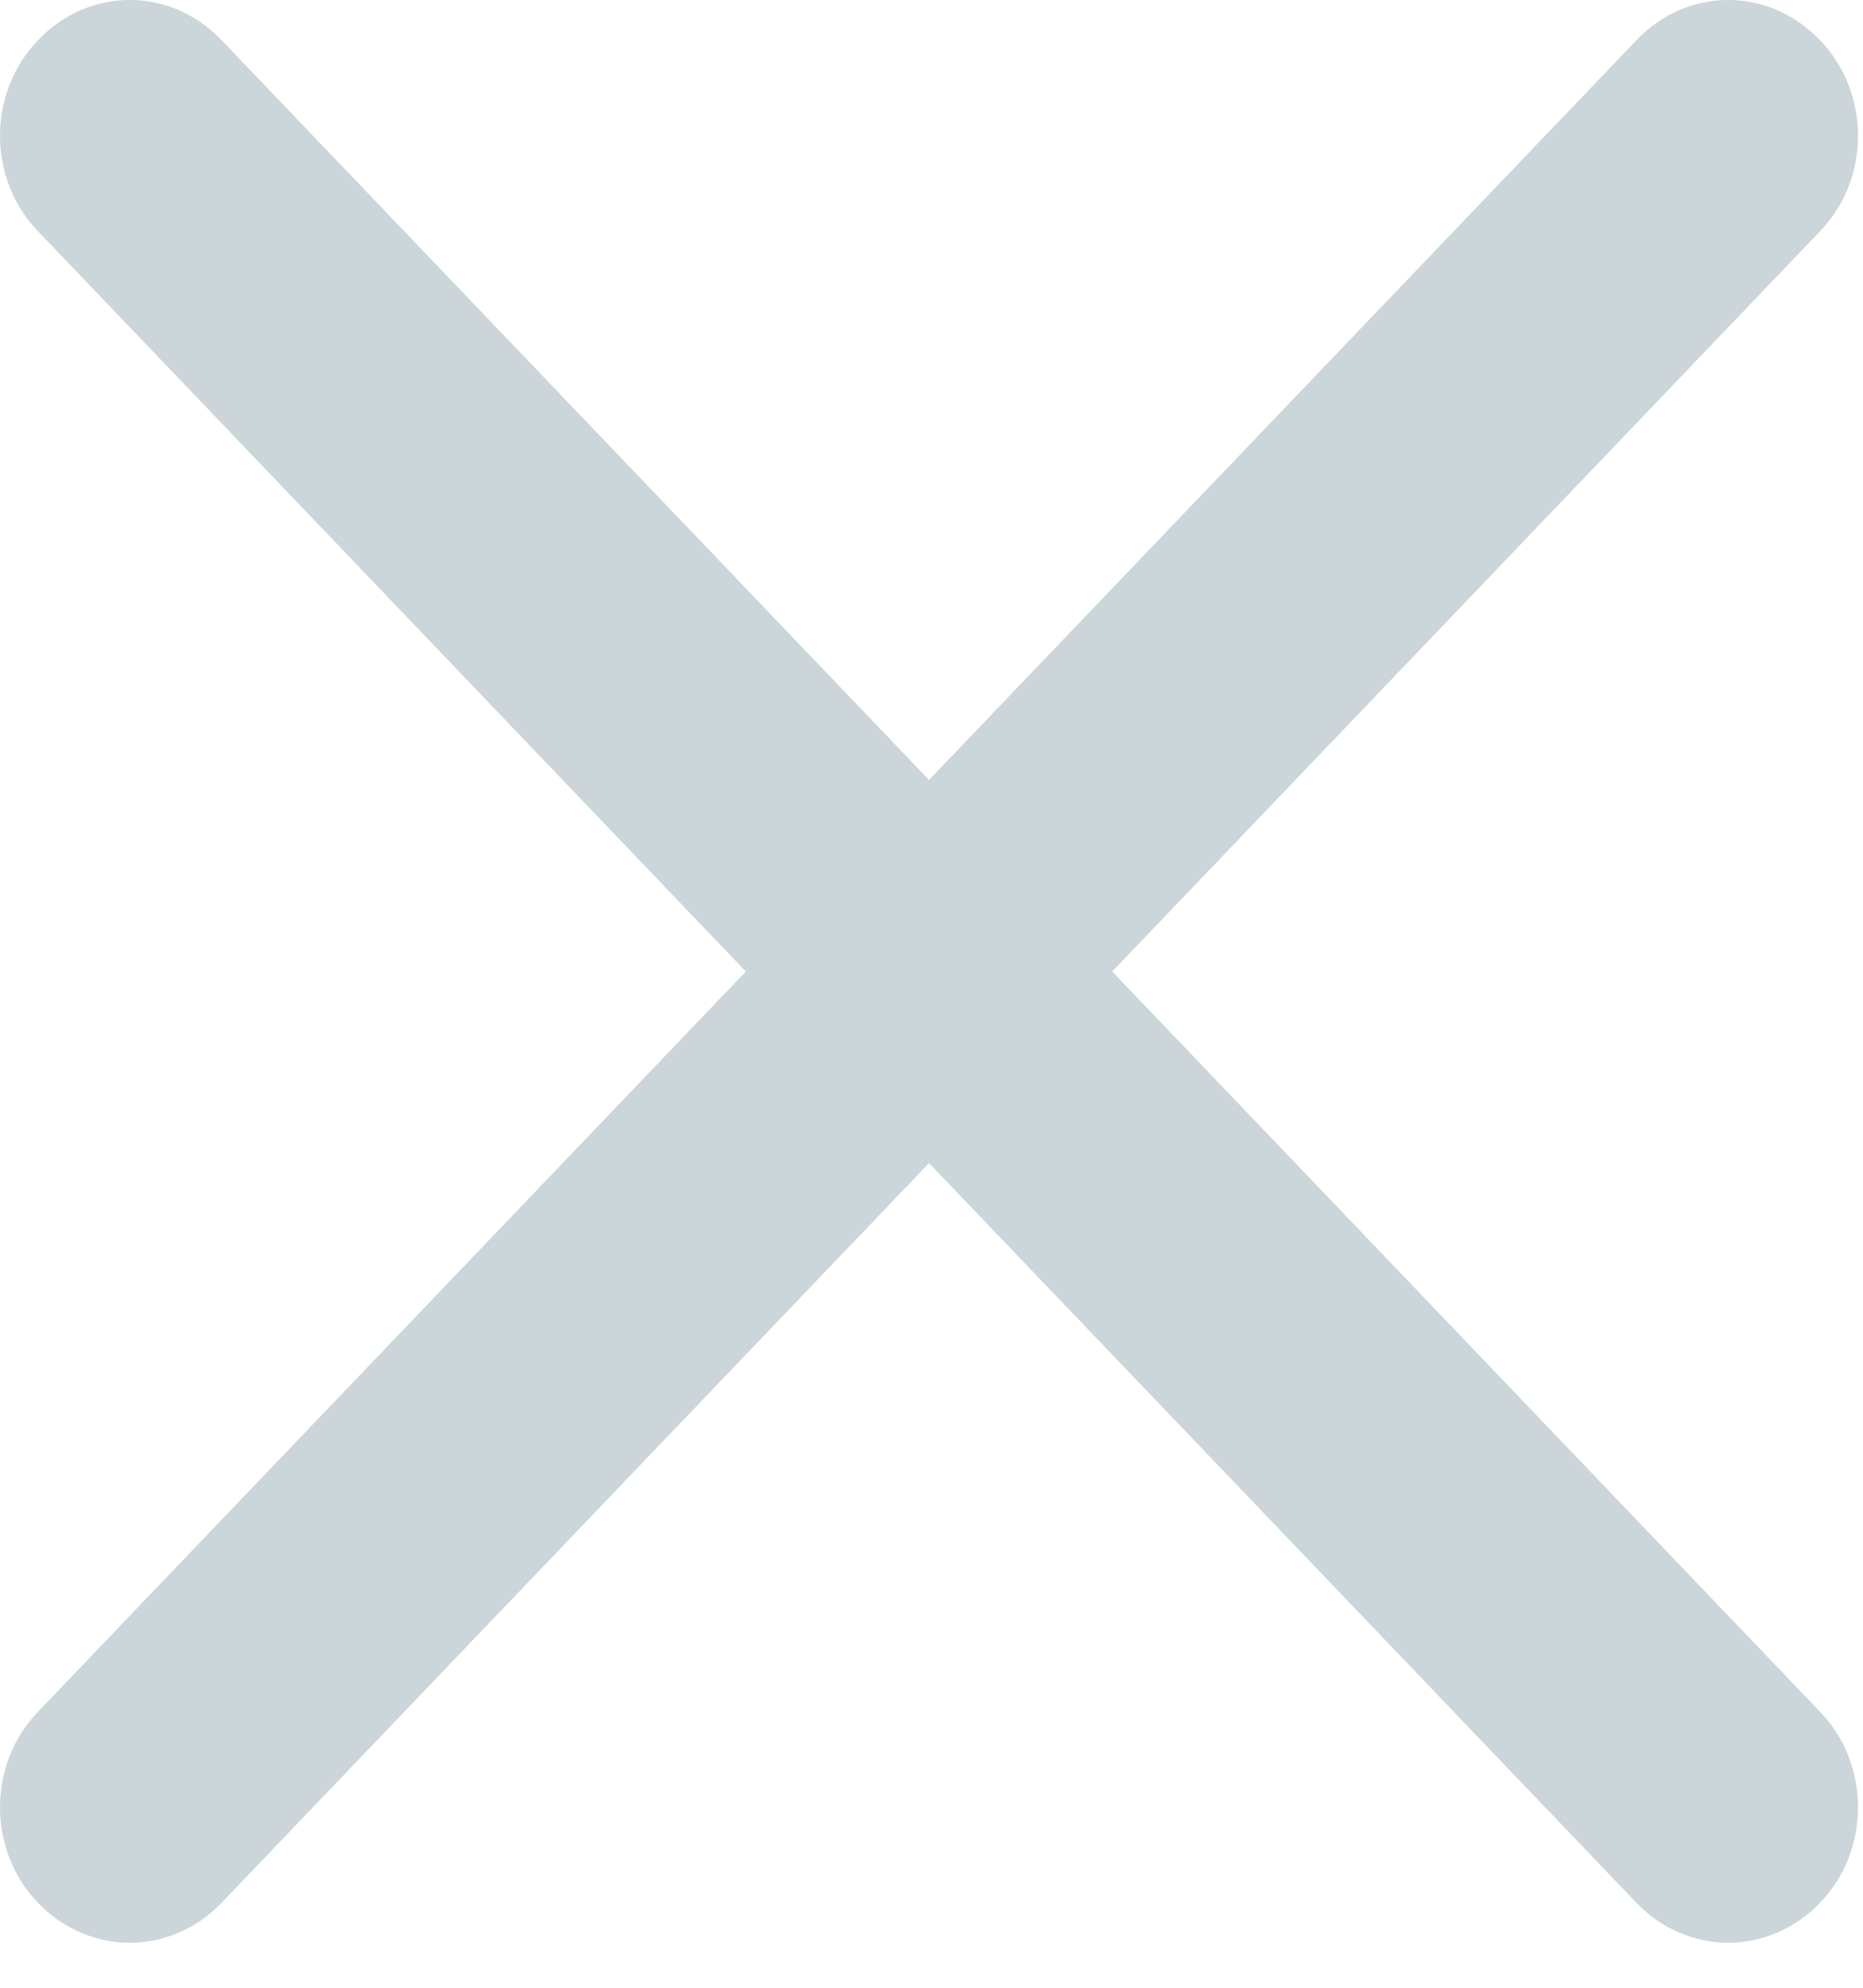 <svg width="30px" height="32px" viewBox="0 0 30 32" version="1.1" xmlns="http://www.w3.org/2000/svg" xmlns:xlink="http://www.w3.org/1999/xlink" xmlns:sketch="http://www.bohemiancoding.com/sketch/ns">
    <title>Imported Layers Copy</title>
    <desc>Created with Sketch.</desc>
    <defs></defs>
    <g id="Page-1" stroke="none" stroke-width="1" fill="none" fill-rule="evenodd" sketch:type="MSPage">
        <g id="Contacts" sketch:type="MSArtboardGroup" transform="translate(-578, -231)" fill="#CCD5D9">
            <path d="M607.304,258.553 C608.125,259.396 608.125,260.793 607.304,261.636 C606.901,262.058 606.358,262.276 605.83,262.276 C605.301,262.276 604.758,262.058 604.355,261.636 L592.96,249.724 L581.565,261.636 C581.162,262.058 580.619,262.276 580.09,262.276 C579.562,262.276 579.019,262.058 578.616,261.636 C577.795,260.793 577.795,259.396 578.616,258.553 L590.01,246.64 L578.616,234.727 C577.795,233.884 577.795,232.487 578.616,231.644 C579.437,230.785 580.744,230.785 581.565,231.644 L592.96,243.556 L604.355,231.644 C605.176,230.785 606.483,230.785 607.304,231.644 C608.125,232.487 608.125,233.884 607.304,234.727 L595.91,246.64 L607.304,258.553" id="Imported-Layers-Copy" sketch:type="MSShapeGroup"></path>
        </g>
    </g>
</svg>
